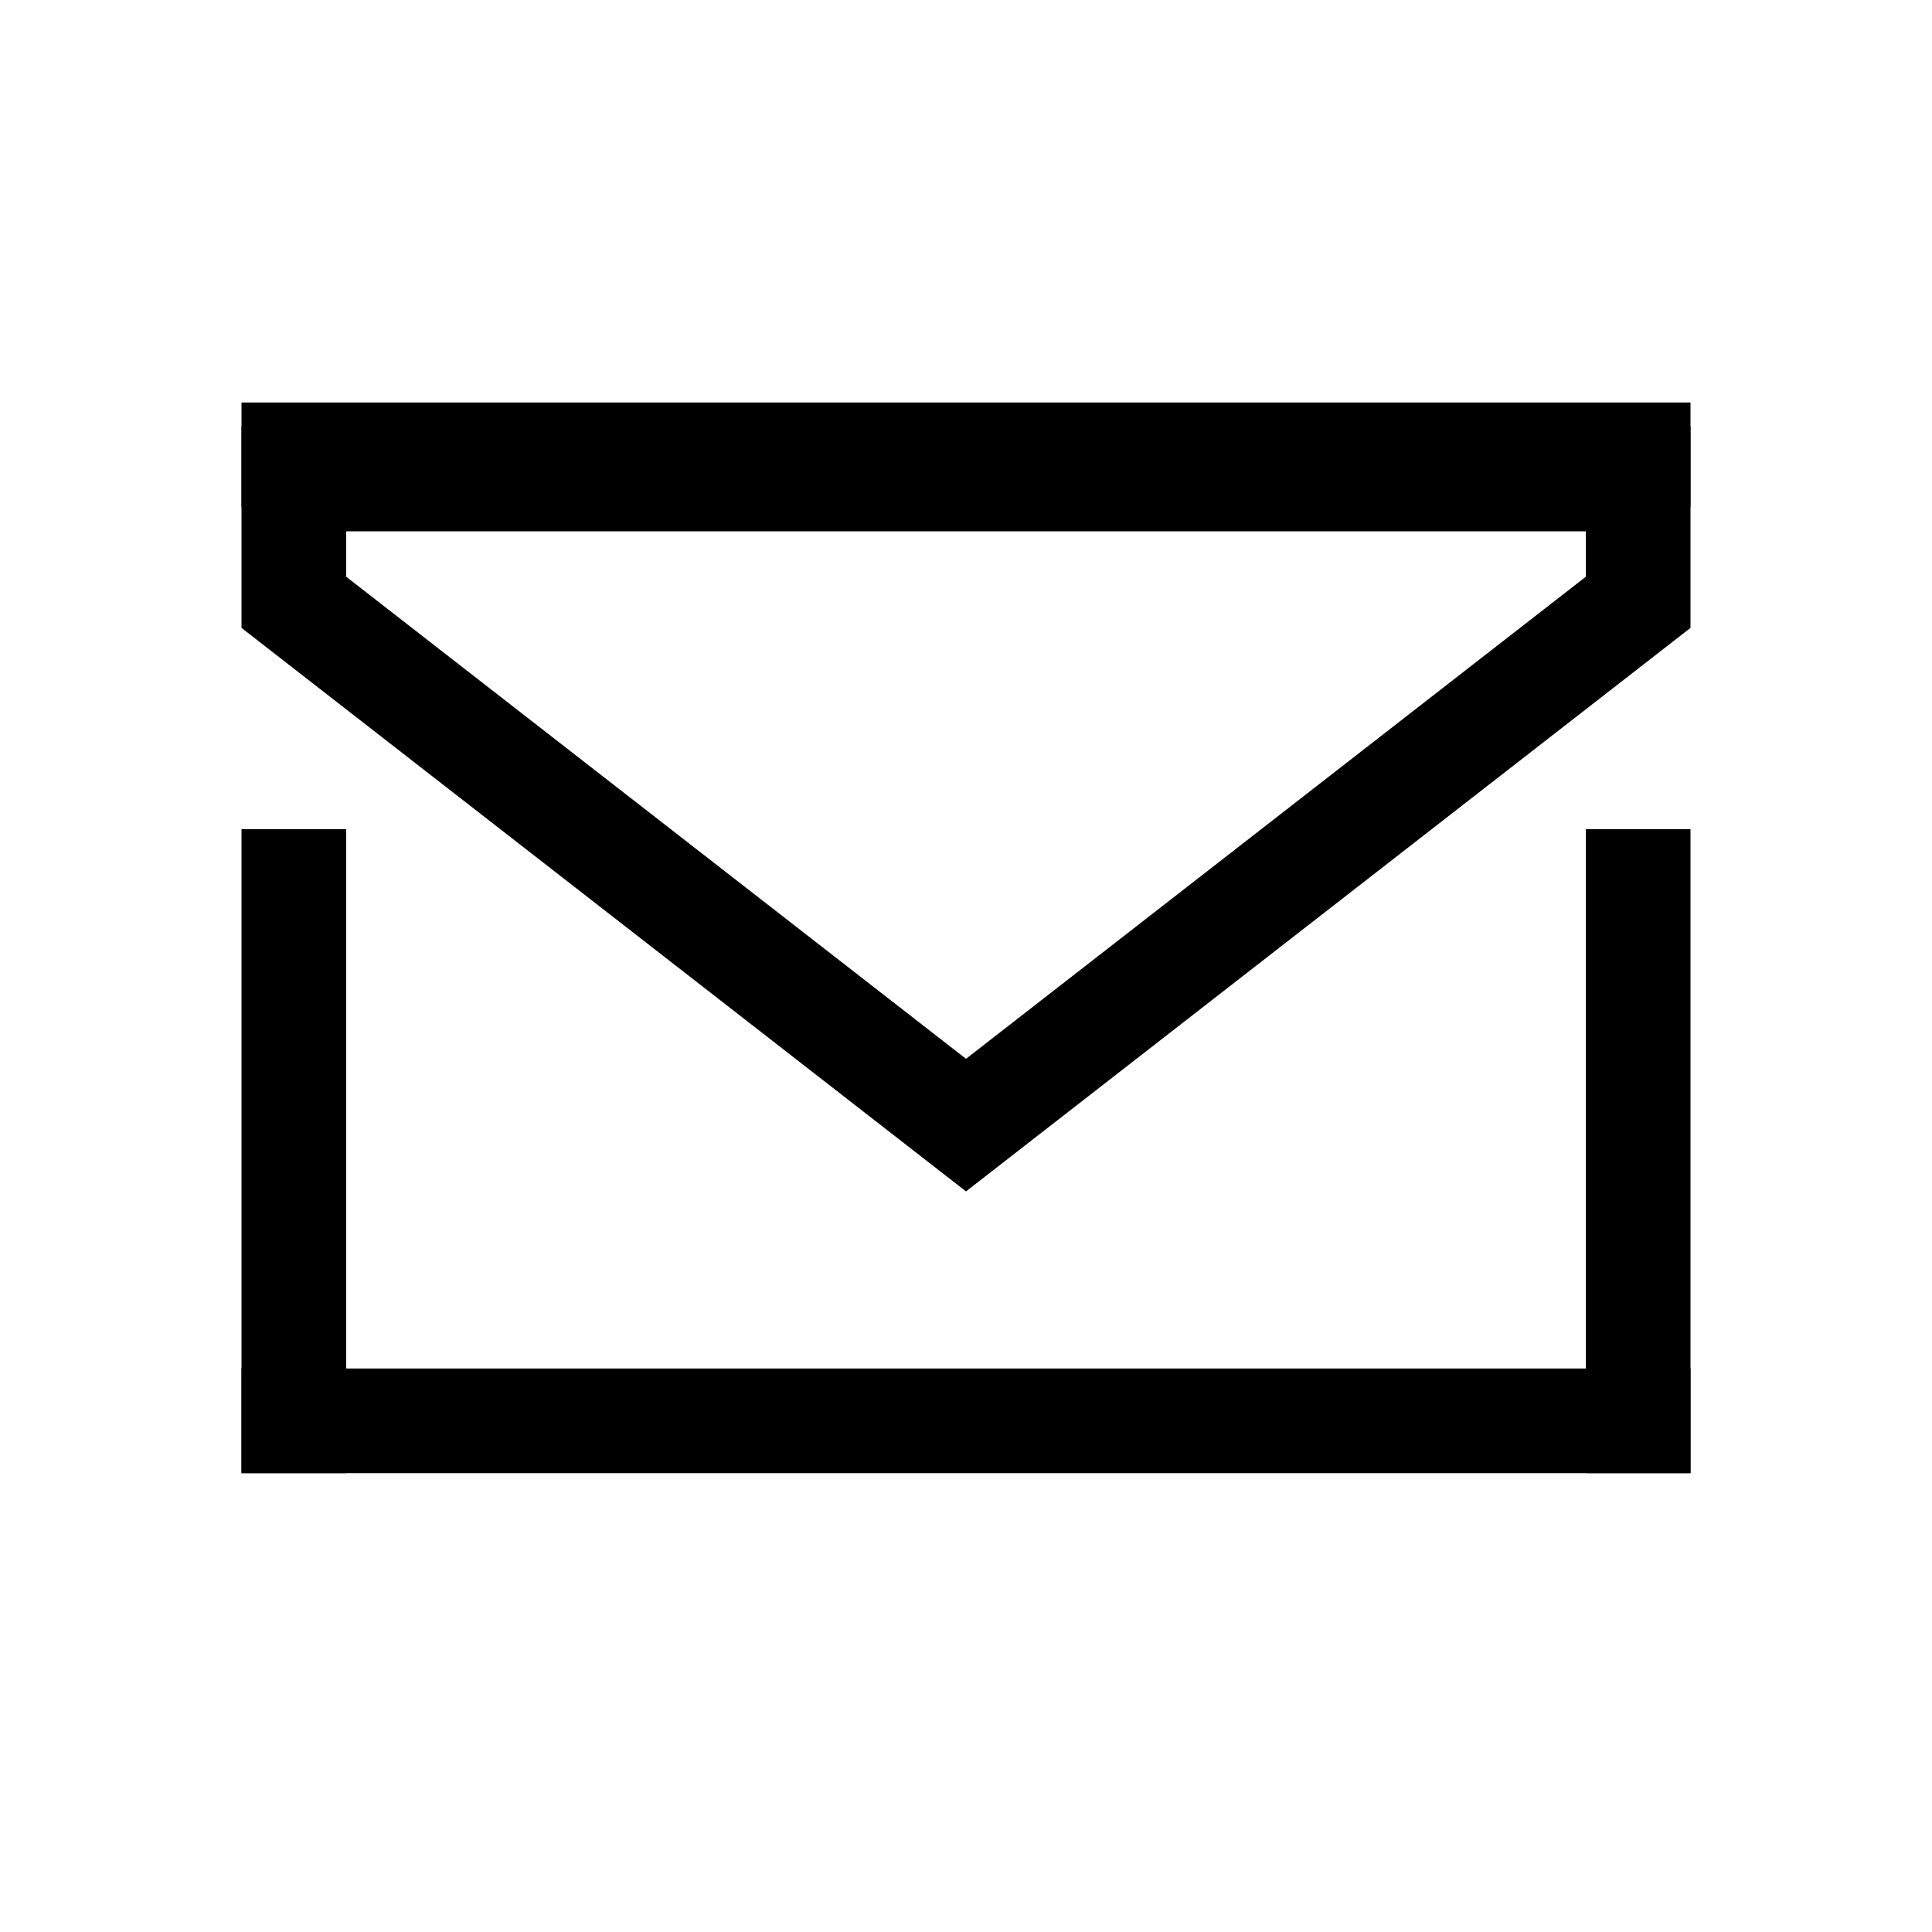 <svg width="24" height="24" viewBox="0 0 24 24" fill="currentColor" xmlns="http://www.w3.org/2000/svg">
  <path fill-rule="evenodd" clip-rule="evenodd" d="M3 18.3V10.3H4.3V18.3H3Z" />
  <path fill-rule="evenodd" clip-rule="evenodd" d="M19.7 18.3V10.3H21V18.3H19.7Z" />
  <path fill-rule="evenodd" clip-rule="evenodd" d="M21 18.3H3V17H21V18.3Z" />
  <path fill-rule="evenodd" clip-rule="evenodd" d="M21 6.3H3V5H21V6.3Z" />
  <path fill-rule="evenodd" clip-rule="evenodd" d="M12 13.153L19.7 7.164V6.6H4.3V7.164L12 13.153ZM3 7.8L12 14.8L21 7.8V5.3H3V7.8Z" />
</svg>
